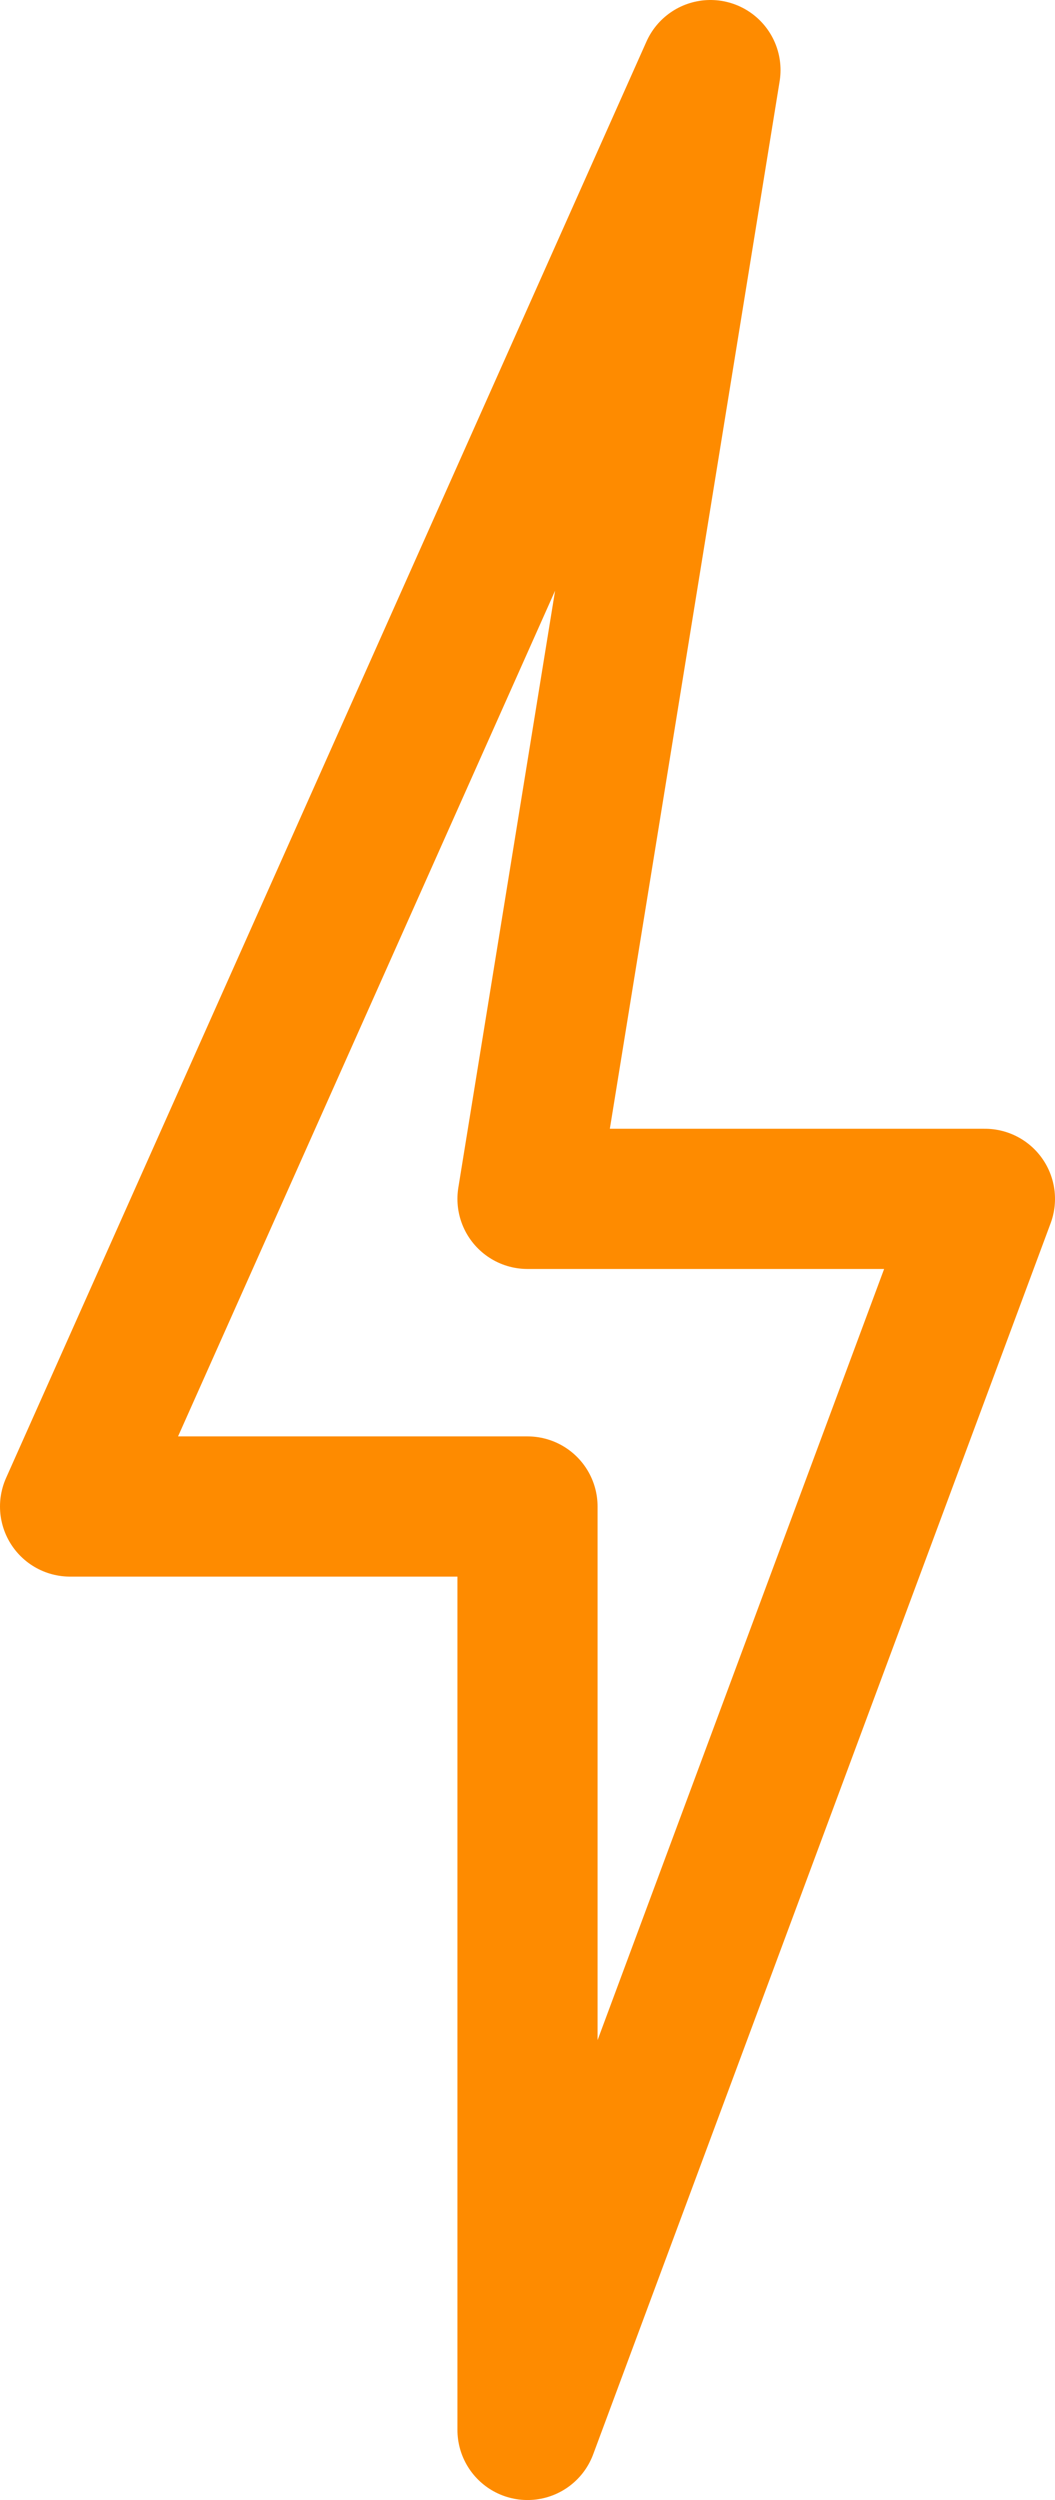 <svg xmlns="http://www.w3.org/2000/svg" viewBox="0 0 15.056 35.659">
  <defs>
    <style>
      .a{
      fill:none;
      stroke:#fe8b00;
      stroke-linecap:round;
      stroke-linejoin:round;
      stroke-miterlimit:10;
      stroke-width:2px;
      }</style>
  </defs>
  <g transform="translate(-152 -521.5)">
    <path class="a" d="M9.639.5.5,20.988H7.028V34.159L13.556,16.6H7.028Z" transform="translate(152.5 522)"/>
  </g>
</svg>